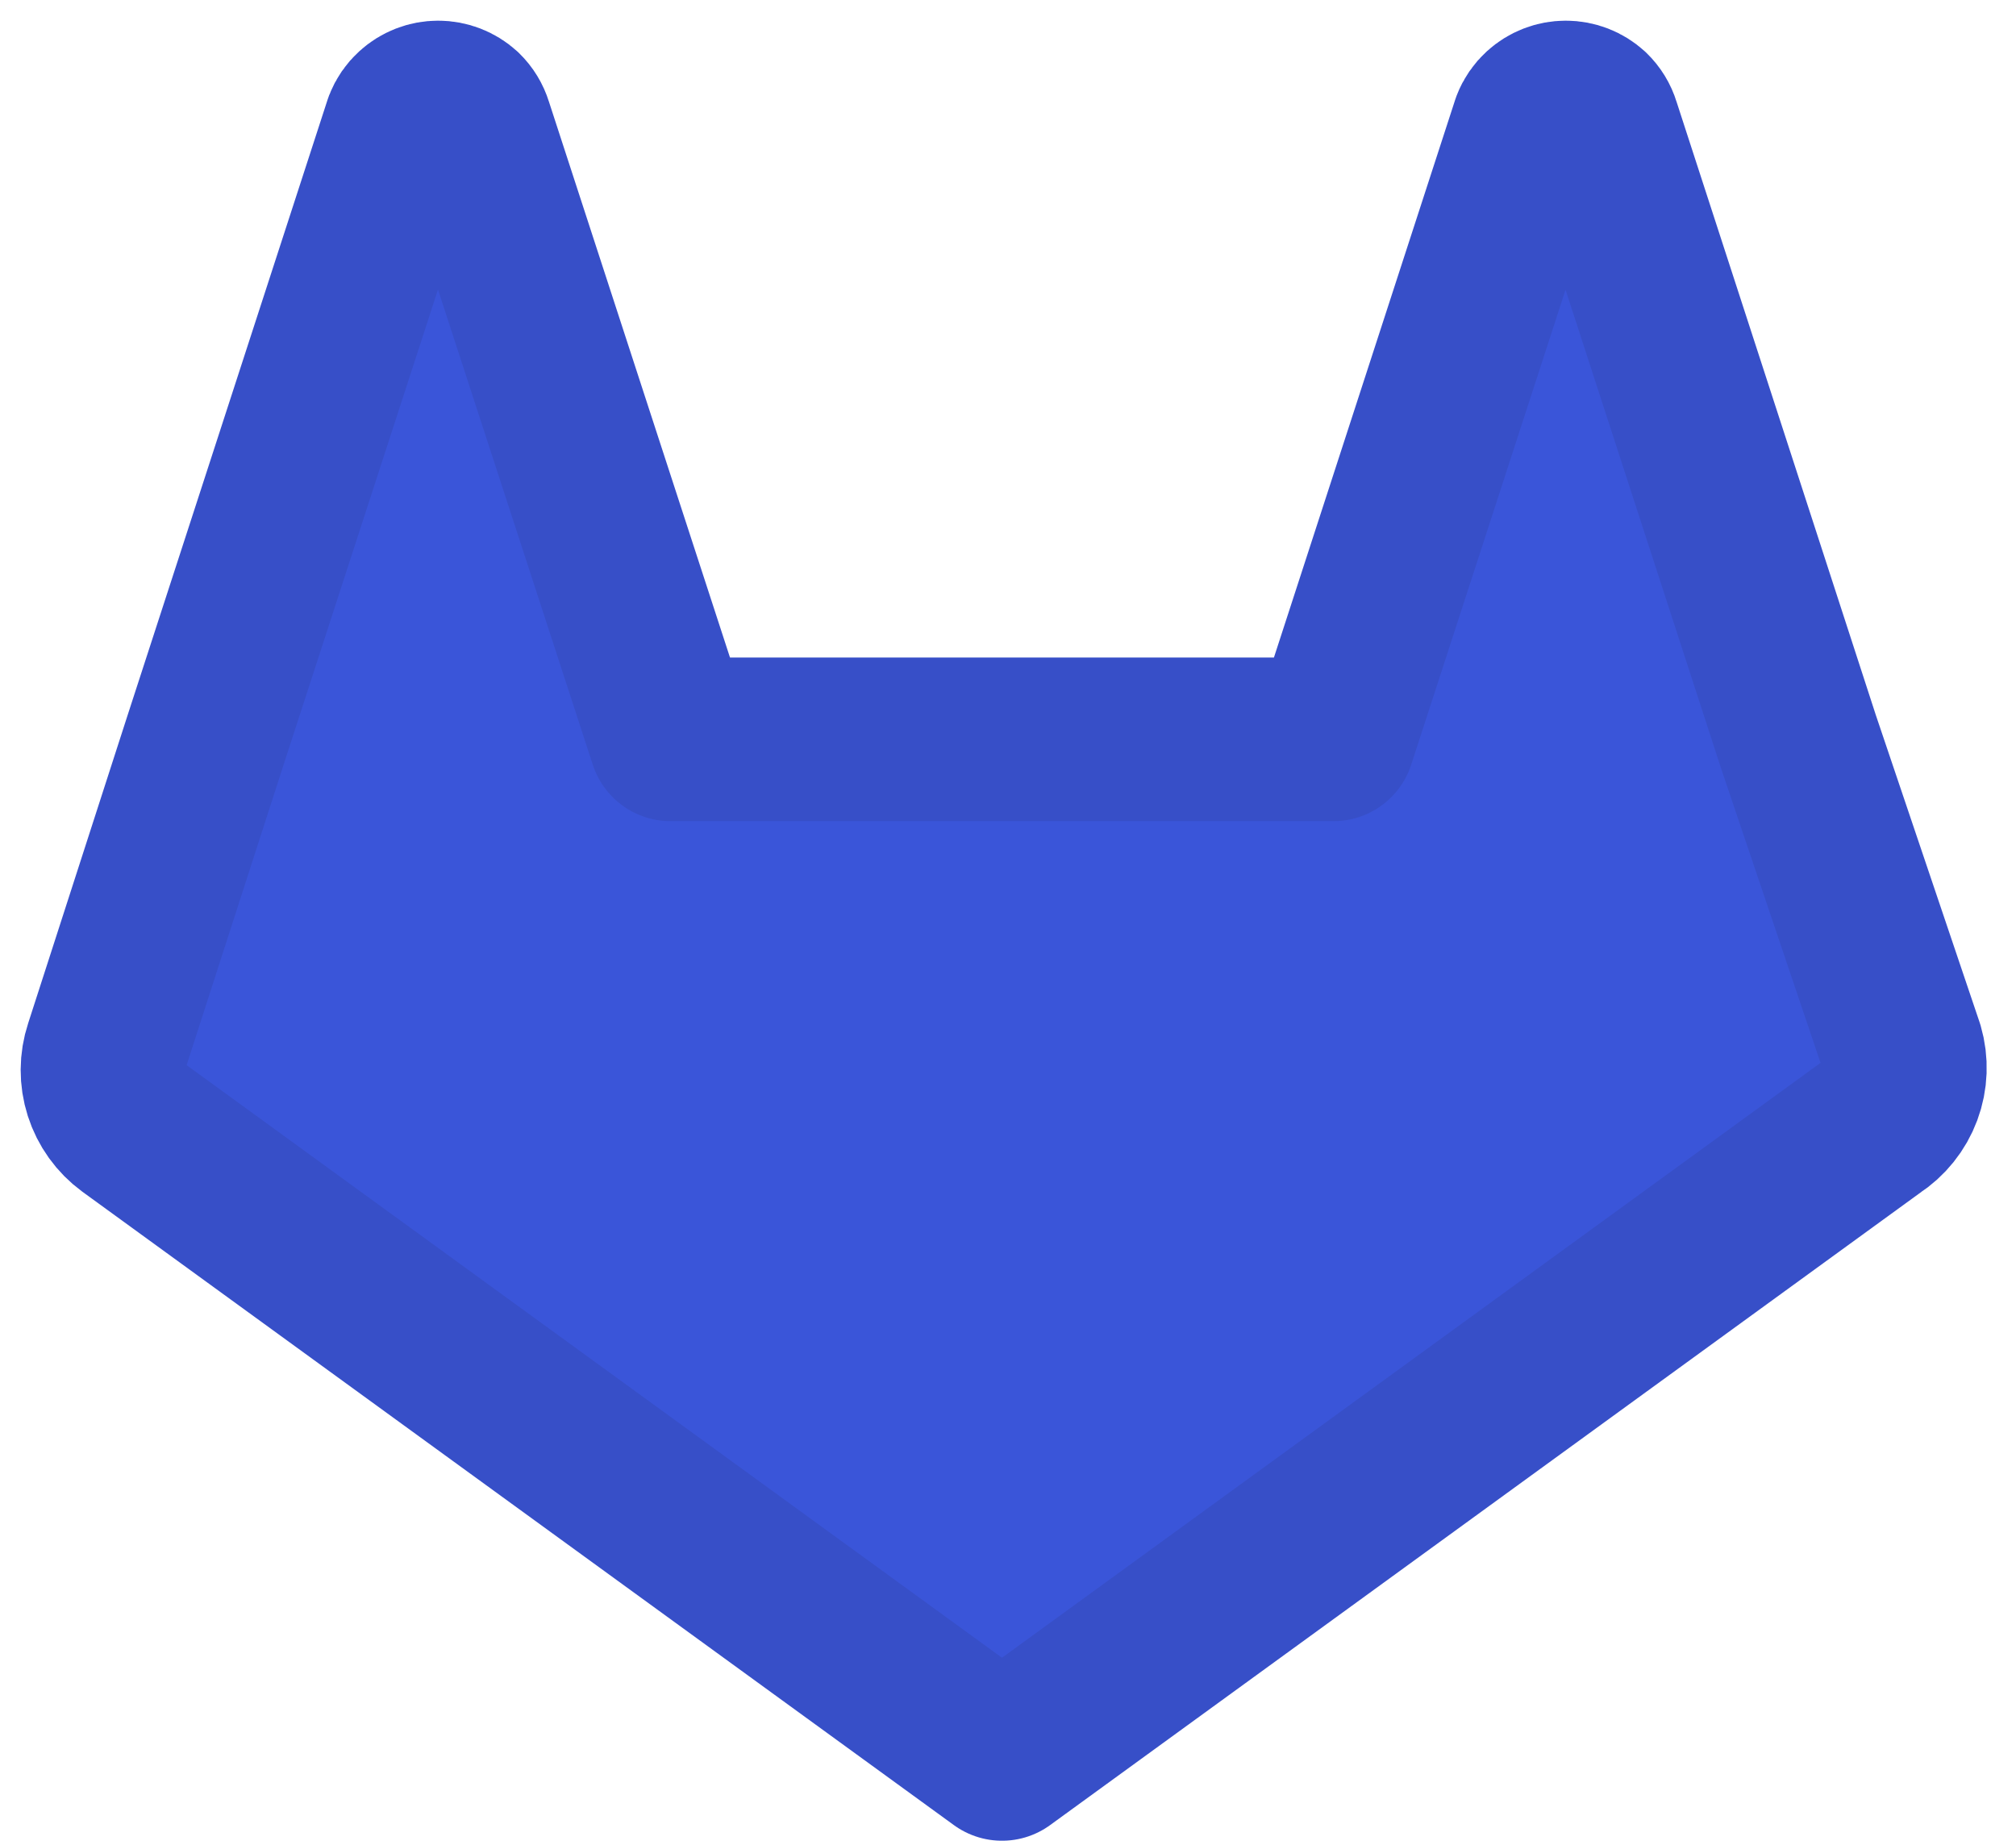 <svg width="59" height="54" viewBox="0 0 59 54" fill="none" xmlns="http://www.w3.org/2000/svg">
<path d="M54.829 32.941L29.324 51.477L3.82 32.941C3.478 32.69 3.224 32.336 3.095 31.932C2.966 31.528 2.968 31.093 3.101 30.69L6.023 21.638L11.866 3.653C11.923 3.506 12.013 3.375 12.13 3.269C12.319 3.096 12.567 3 12.824 3C13.081 3 13.329 3.096 13.519 3.269C13.642 3.388 13.732 3.537 13.782 3.7L19.625 21.638H39.023L44.867 3.653C44.923 3.506 45.014 3.375 45.13 3.269C45.32 3.096 45.568 3 45.825 3C46.082 3 46.329 3.096 46.519 3.269C46.642 3.388 46.733 3.537 46.782 3.7L52.626 21.686L55.667 30.69C55.788 31.105 55.772 31.549 55.621 31.954C55.47 32.36 55.192 32.706 54.829 32.941Z" fill="#3A55D9" stroke="#374FC8" stroke-width="4.79" stroke-linecap="round" stroke-linejoin="round"/>
</svg>
